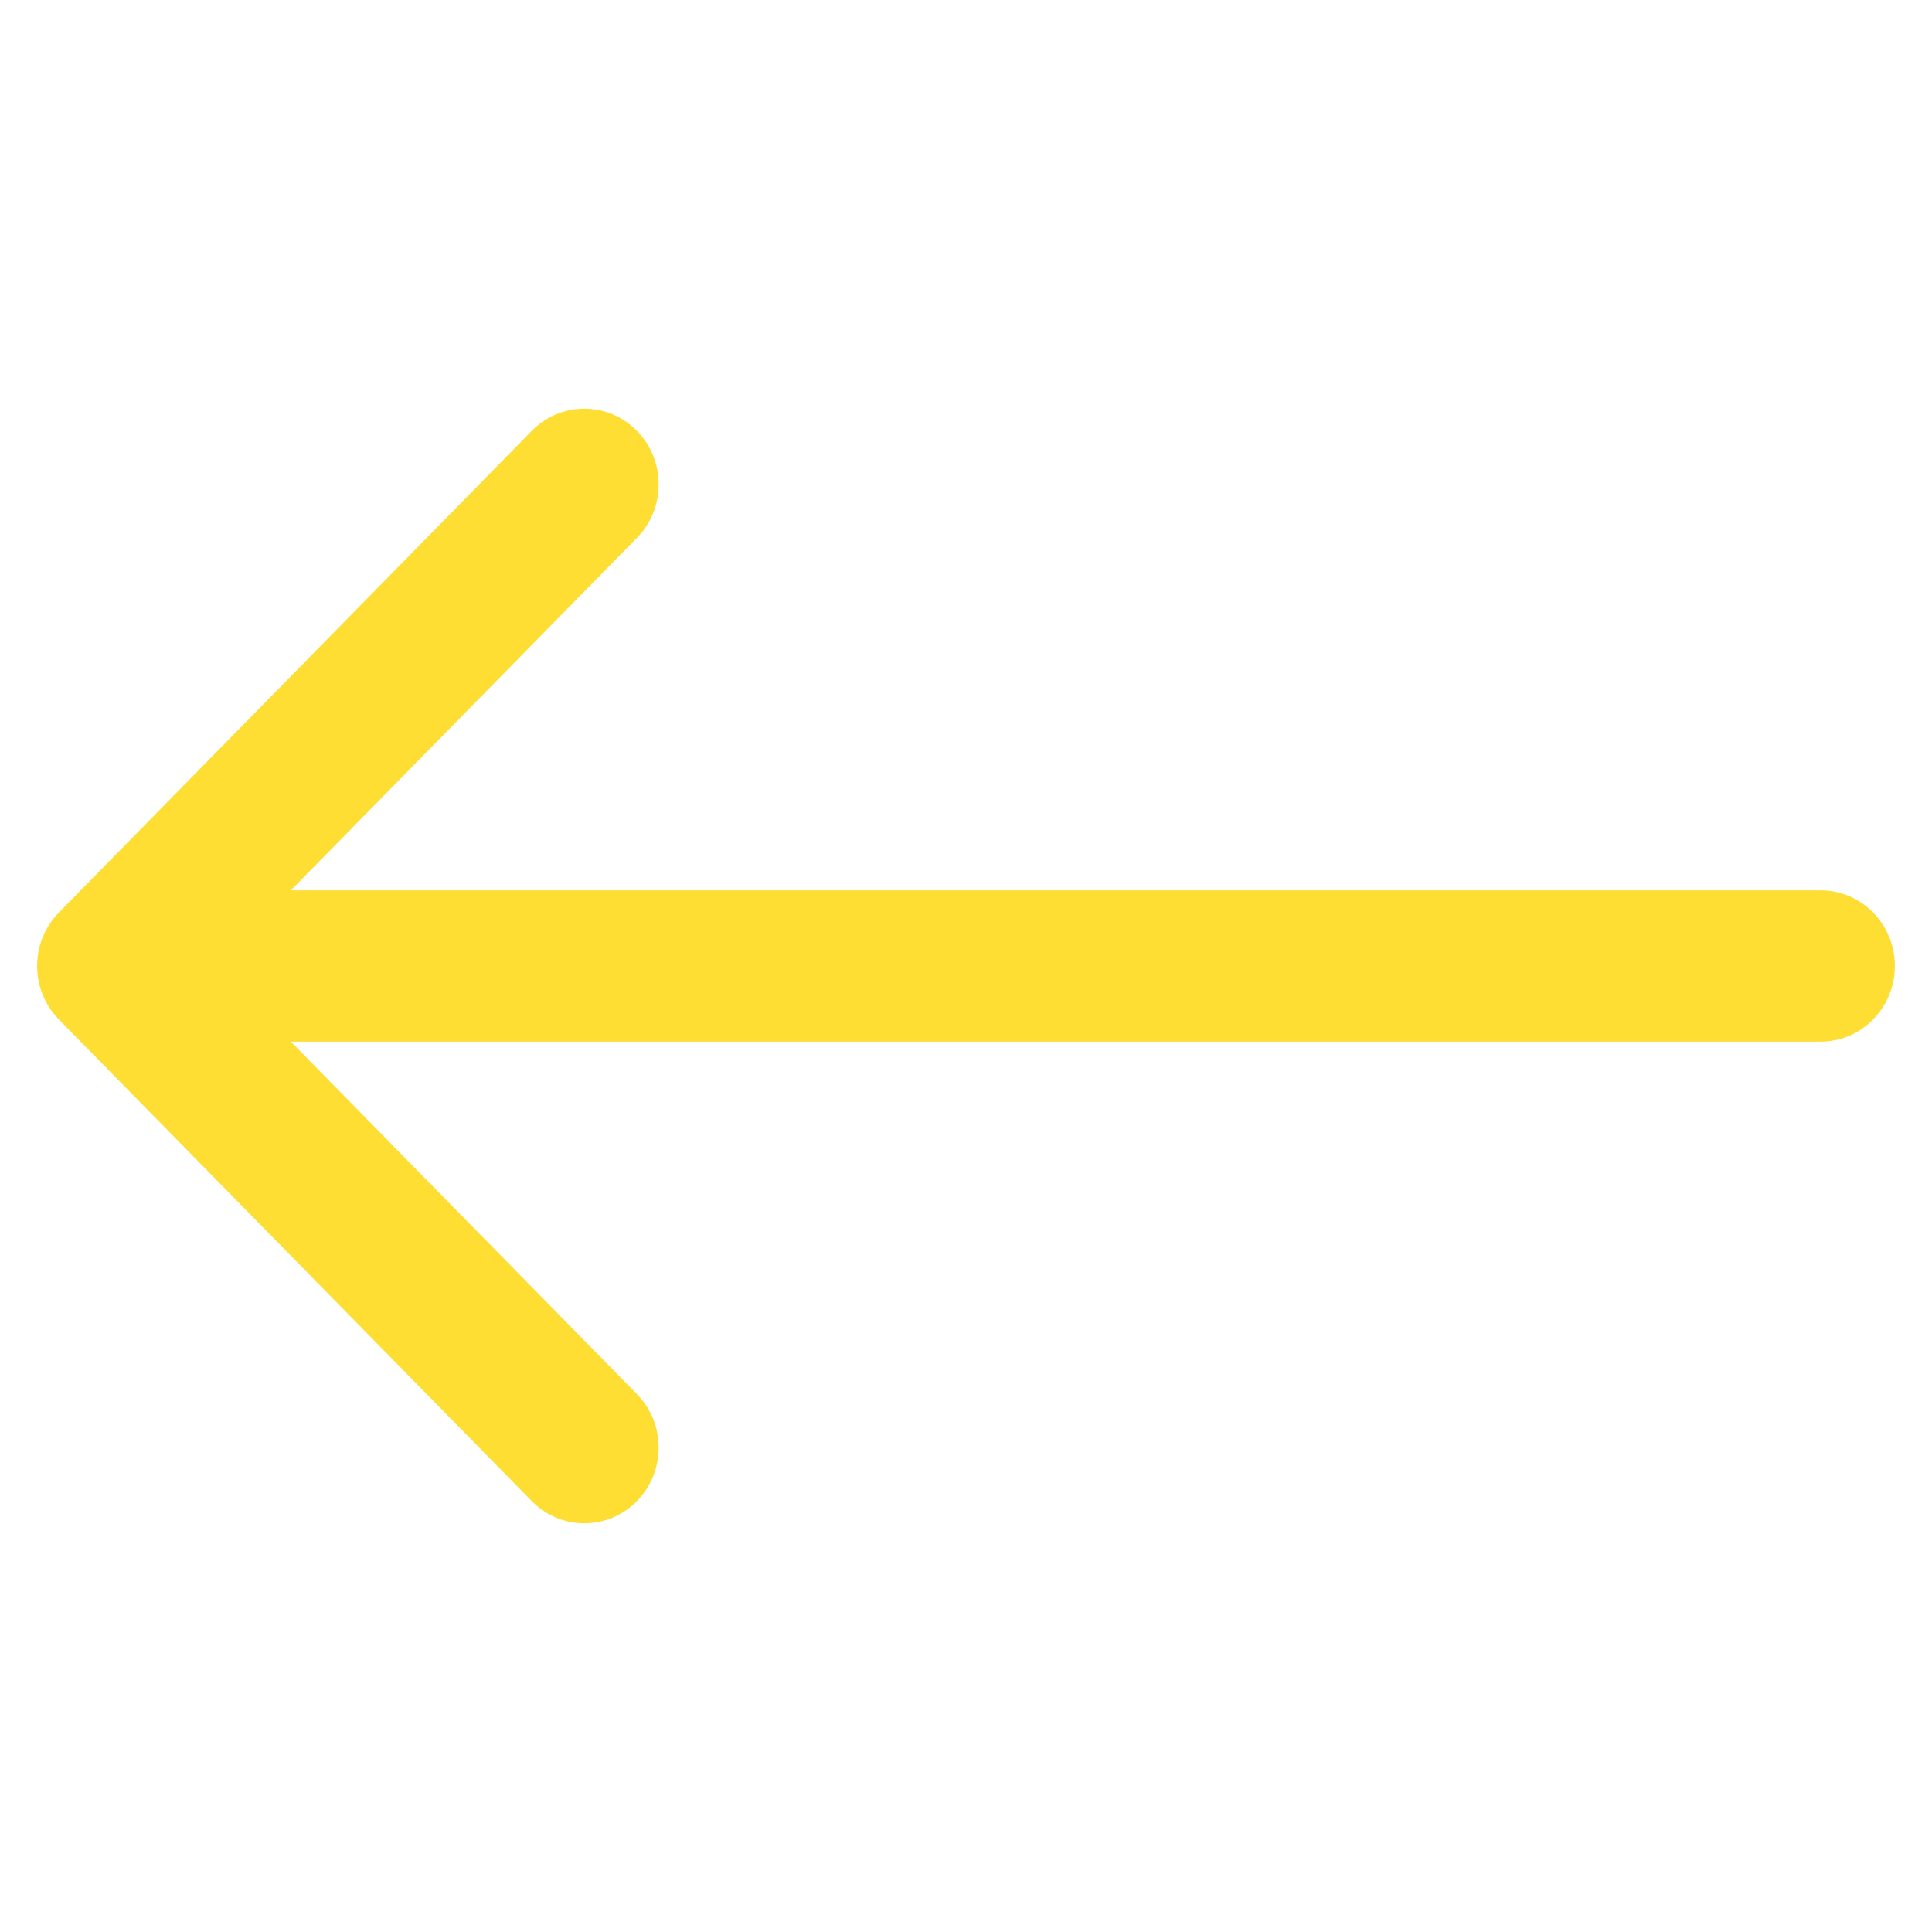 <svg width="26" height="26" viewBox="0 0 26 16" fill="none" xmlns="http://www.w3.org/2000/svg">
<path fill-rule="evenodd" clip-rule="evenodd" d="M7.157 0.798L0.793 7.28C0.402 7.678 0.402 8.322 0.793 8.72L7.157 15.202C7.547 15.599 8.181 15.599 8.571 15.202C8.962 14.804 8.962 14.159 8.571 13.761L3.914 9.018L24.5 9.018C25.052 9.018 25.5 8.562 25.5 8C25.5 7.438 25.052 6.982 24.5 6.982L3.914 6.982L8.571 2.239C8.962 1.841 8.962 1.196 8.571 0.798C8.181 0.401 7.547 0.401 7.157 0.798Z" fill="#FEDE32"/>
</svg>
